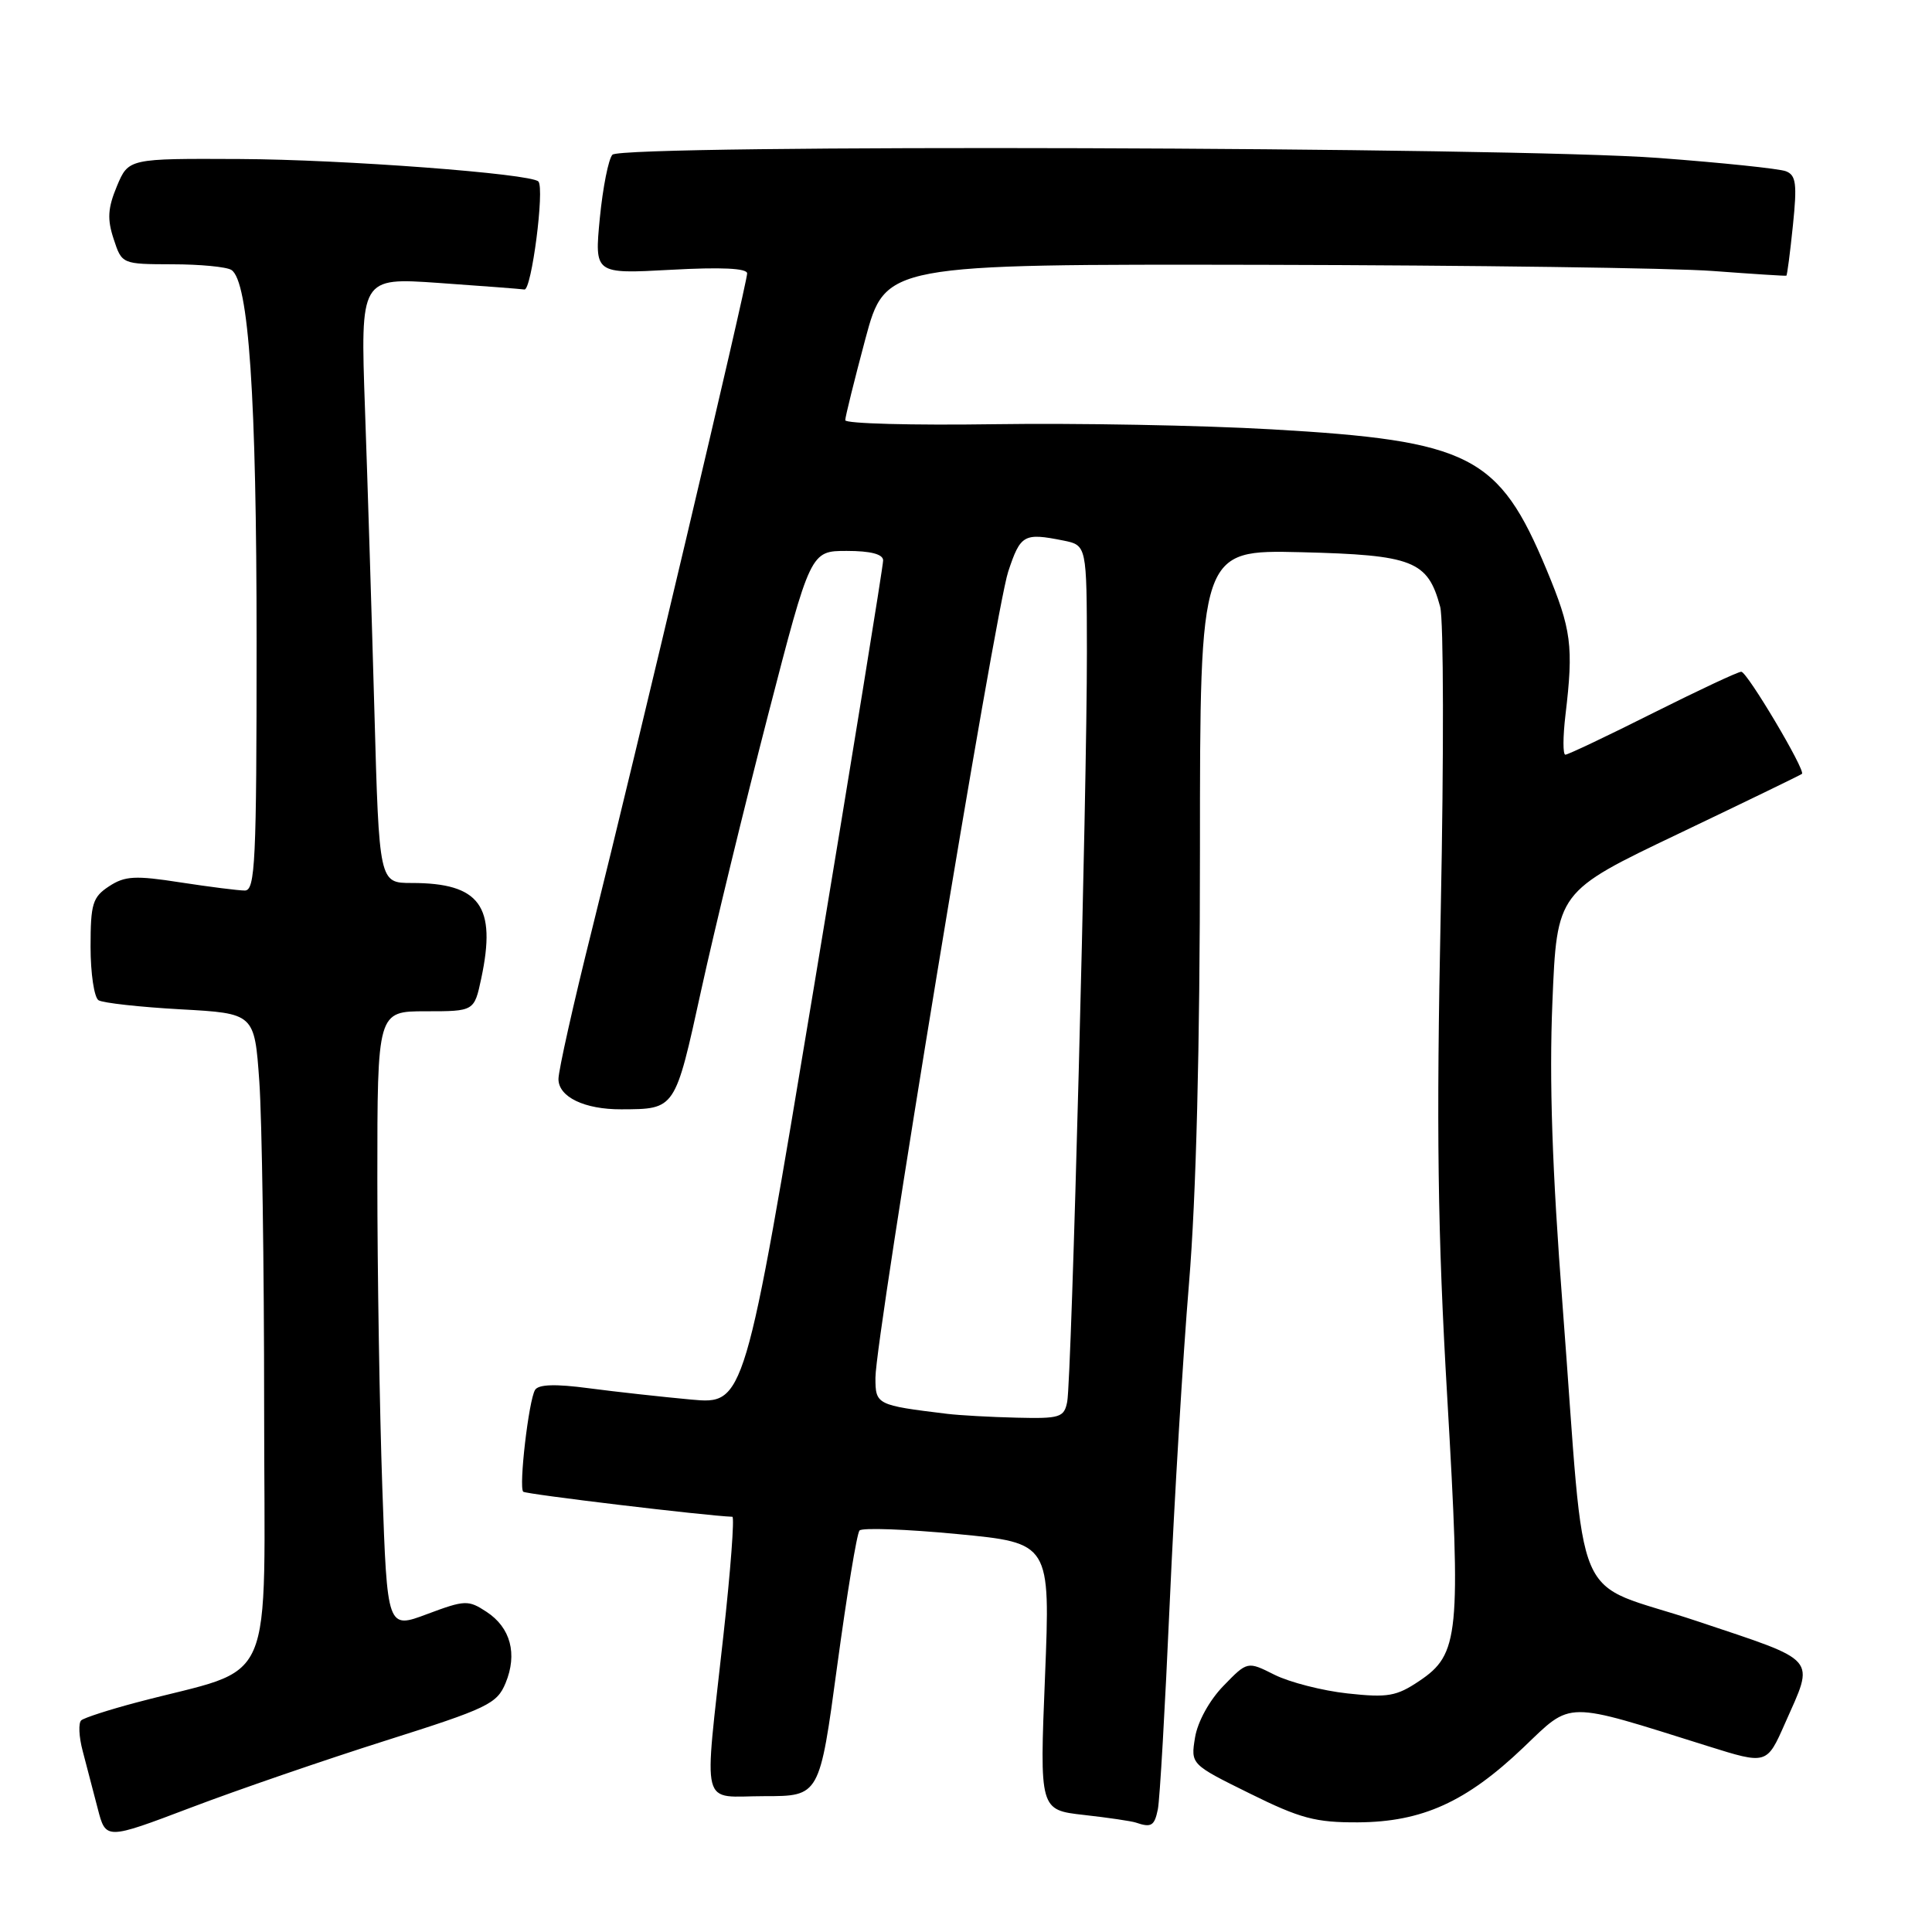 <?xml version="1.0" encoding="UTF-8" standalone="no"?>
<!DOCTYPE svg PUBLIC "-//W3C//DTD SVG 1.1//EN" "http://www.w3.org/Graphics/SVG/1.1/DTD/svg11.dtd" >
<svg xmlns="http://www.w3.org/2000/svg" xmlns:xlink="http://www.w3.org/1999/xlink" version="1.1" viewBox="0 0 256 256">
 <g >
 <path fill="currentColor"
d=" M 51.13 230.63 C 64.59 226.37 65.85 225.77 66.99 223.02 C 68.59 219.15 67.66 215.66 64.46 213.57 C 62.05 211.99 61.61 212.00 56.61 213.87 C 51.31 215.86 51.31 215.86 50.66 197.18 C 50.30 186.90 50.00 168.49 50.00 156.25 C 50.00 134.00 50.00 134.00 56.42 134.00 C 62.84 134.00 62.84 134.00 63.77 129.64 C 65.81 120.05 63.59 117.00 54.56 117.00 C 50.24 117.00 50.24 117.00 49.61 94.25 C 49.26 81.74 48.70 63.68 48.36 54.13 C 47.75 36.77 47.75 36.77 58.12 37.49 C 63.83 37.89 68.94 38.28 69.49 38.36 C 70.43 38.49 72.18 24.98 71.34 24.05 C 70.40 23.01 45.42 21.13 31.76 21.07 C 17.03 21.00 17.03 21.00 15.49 24.67 C 14.28 27.58 14.19 29.04 15.06 31.67 C 16.15 35.00 16.16 35.00 22.83 35.02 C 26.50 35.02 30.02 35.36 30.66 35.77 C 32.96 37.23 34.00 52.62 34.00 85.07 C 34.00 114.22 33.82 118.00 32.44 118.00 C 31.58 118.00 27.74 117.51 23.89 116.92 C 17.92 115.99 16.55 116.06 14.45 117.44 C 12.27 118.87 12.00 119.75 12.00 125.46 C 12.00 128.99 12.48 132.18 13.06 132.54 C 13.65 132.90 18.53 133.44 23.92 133.74 C 33.72 134.28 33.72 134.28 34.36 143.29 C 34.71 148.25 35.00 167.73 35.00 186.58 C 35.00 225.03 36.94 220.57 18.00 225.61 C 14.42 226.56 11.17 227.61 10.77 227.95 C 10.37 228.29 10.45 230.12 10.96 232.03 C 11.46 233.94 12.36 237.37 12.95 239.65 C 14.02 243.79 14.02 243.79 25.26 239.53 C 31.44 237.18 43.08 233.18 51.13 230.63 Z  M 153.42 239.75 C 153.68 238.51 154.38 226.25 154.99 212.50 C 155.60 198.75 156.75 179.64 157.55 170.04 C 158.50 158.58 159.00 138.87 159.00 112.71 C 159.00 72.85 159.00 72.85 172.40 73.17 C 187.25 73.54 189.18 74.29 190.83 80.40 C 191.29 82.10 191.32 100.15 190.91 120.50 C 190.31 149.73 190.49 163.32 191.77 185.20 C 193.60 216.68 193.35 219.19 188.06 222.74 C 185.04 224.77 183.88 224.97 178.56 224.39 C 175.23 224.03 170.88 222.91 168.89 221.92 C 165.29 220.11 165.29 220.11 162.11 223.39 C 160.25 225.30 158.69 228.15 158.35 230.22 C 157.77 233.78 157.77 233.78 165.59 237.64 C 172.29 240.96 174.32 241.50 179.95 241.47 C 188.44 241.42 194.29 238.77 201.86 231.55 C 208.38 225.33 207.09 225.34 226.30 231.37 C 234.11 233.82 234.11 233.82 236.52 228.36 C 240.46 219.46 241.14 220.26 224.87 214.81 C 207.90 209.13 210.23 214.59 207.05 173.00 C 205.67 155.07 205.27 143.15 205.70 132.83 C 206.30 118.16 206.30 118.16 222.40 110.48 C 231.25 106.25 238.62 102.68 238.77 102.54 C 239.27 102.08 231.51 89.02 230.73 89.01 C 230.31 89.00 225.03 91.48 219.00 94.50 C 212.97 97.53 207.76 100.00 207.42 100.00 C 207.08 100.00 207.09 97.64 207.43 94.75 C 208.52 85.61 208.23 83.42 204.93 75.49 C 198.62 60.33 194.82 58.39 168.50 56.89 C 159.15 56.35 142.61 56.05 131.75 56.21 C 120.89 56.37 112.00 56.13 112.00 55.68 C 112.00 55.24 113.20 50.40 114.66 44.93 C 117.33 35.00 117.33 35.00 167.41 35.09 C 194.96 35.15 221.78 35.51 227.00 35.91 C 232.22 36.30 236.59 36.58 236.70 36.53 C 236.81 36.48 237.20 33.48 237.57 29.87 C 238.14 24.36 237.99 23.21 236.64 22.69 C 235.76 22.35 228.17 21.56 219.77 20.93 C 200.18 19.46 82.49 19.10 81.15 20.50 C 80.63 21.05 79.88 24.83 79.48 28.90 C 78.77 36.30 78.77 36.30 88.88 35.75 C 95.58 35.38 99.00 35.54 99.00 36.23 C 99.00 37.56 84.25 99.94 78.43 123.21 C 75.99 132.95 74.00 141.85 74.00 142.98 C 74.00 145.35 77.44 147.01 82.32 146.99 C 89.52 146.96 89.43 147.10 92.92 131.17 C 94.69 123.10 98.68 106.71 101.77 94.75 C 107.40 73.00 107.40 73.00 112.20 73.00 C 115.36 73.00 117.01 73.43 117.02 74.25 C 117.03 74.94 112.90 100.38 107.85 130.79 C 98.66 186.09 98.66 186.09 91.58 185.45 C 87.69 185.09 81.59 184.42 78.03 183.95 C 73.61 183.36 71.35 183.43 70.90 184.17 C 70.06 185.52 68.72 197.05 69.33 197.66 C 69.66 197.99 93.51 200.85 97.04 200.98 C 97.34 200.99 96.81 208.09 95.85 216.75 C 93.26 240.31 92.67 238.00 101.30 238.00 C 108.60 238.00 108.60 238.00 110.93 220.75 C 112.22 211.26 113.54 203.18 113.89 202.80 C 114.23 202.41 120.06 202.62 126.85 203.27 C 139.18 204.45 139.18 204.45 138.47 222.14 C 137.75 239.83 137.75 239.83 143.63 240.49 C 146.86 240.85 149.95 241.31 150.50 241.50 C 152.55 242.20 152.97 241.95 153.42 239.75 Z  M 125.50 187.34 C 116.14 186.20 116.00 186.13 116.00 182.56 C 116.00 177.27 131.85 81.03 133.59 75.75 C 135.22 70.83 135.66 70.58 140.88 71.62 C 144.00 72.25 144.00 72.25 144.02 86.38 C 144.04 104.77 141.99 182.83 141.41 185.75 C 141.00 187.82 140.45 187.99 134.73 187.85 C 131.30 187.77 127.15 187.54 125.50 187.34 Z "/>
</g>
</svg>